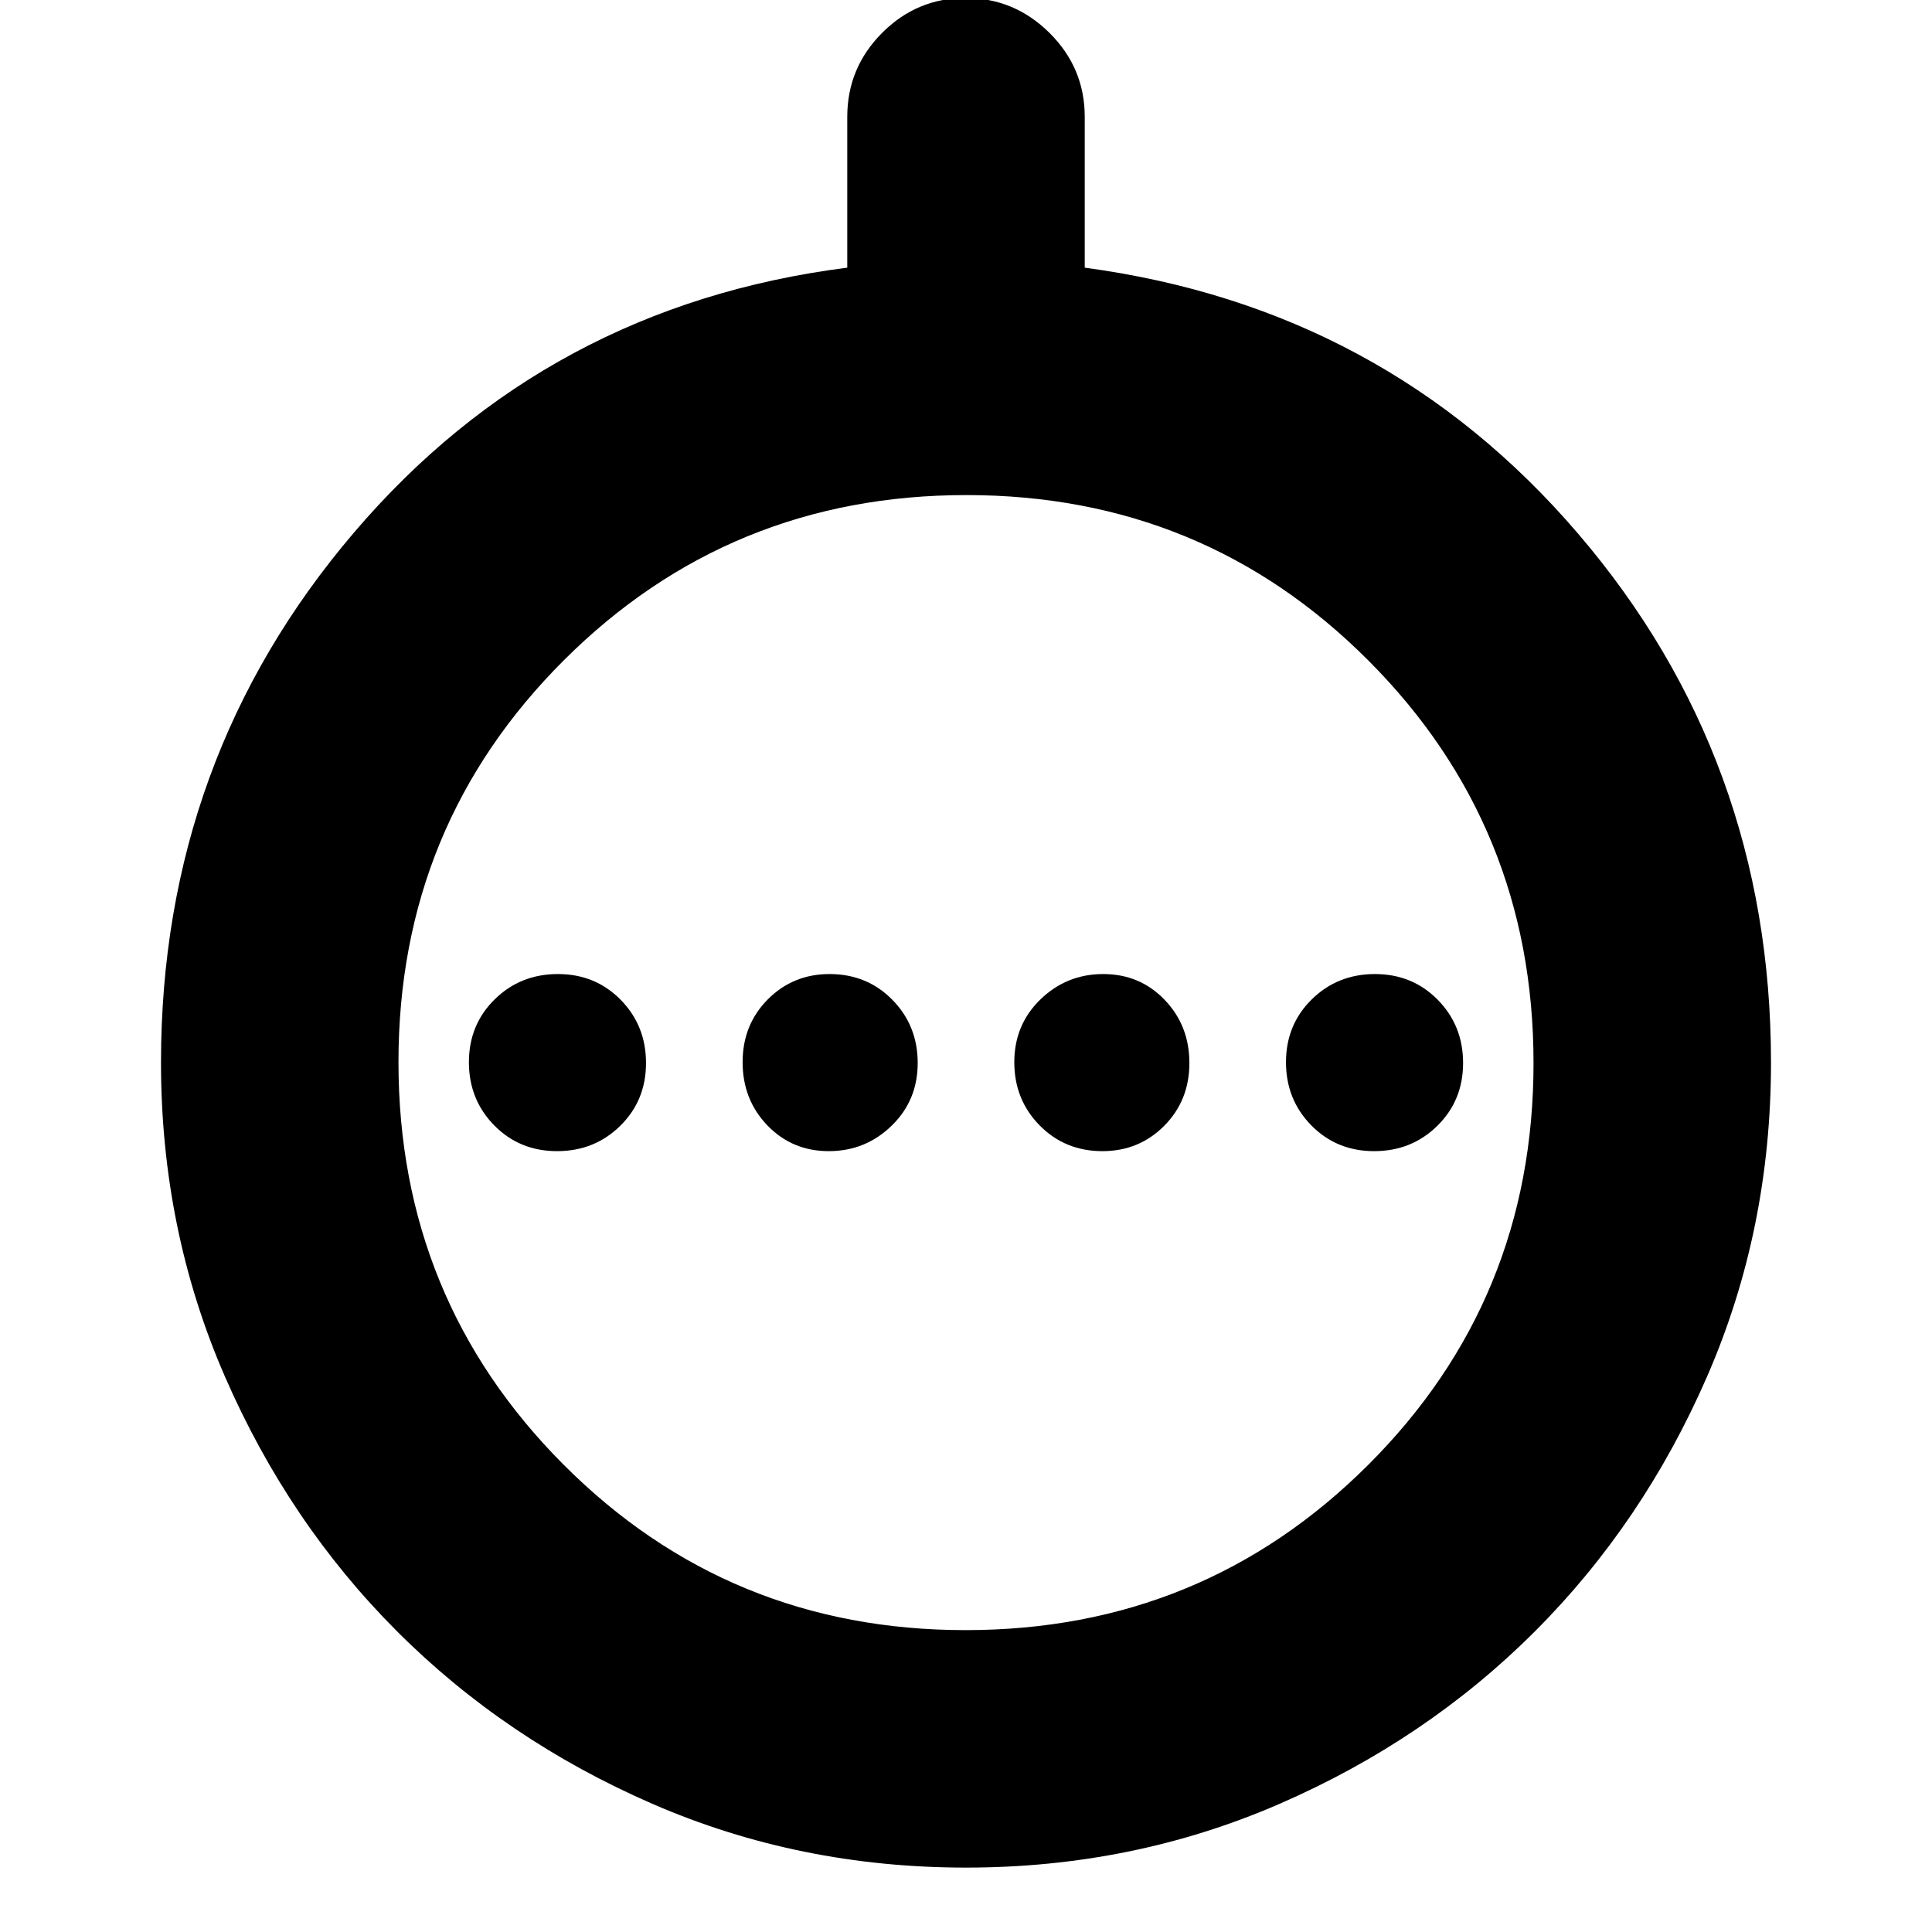 <svg xmlns="http://www.w3.org/2000/svg" height="20" viewBox="0 -960 960 960" width="20"><path d="M276.789-388q18.611 0 31.411-12.589 12.8-12.59 12.8-31.2 0-18.611-12.589-31.411-12.59-12.8-31.2-12.8-18.611 0-31.411 12.589-12.8 12.59-12.8 31.2 0 18.611 12.589 31.411 12.59 12.8 31.2 12.8Zm135.018 0Q430-388 443-400.589q13-12.59 13-31.2 0-18.611-12.589-31.411-12.59-12.8-31.2-12.8-18.186 0-30.698 12.589Q369-450.821 369-432.211q0 18.611 12.307 31.411t30.5 12.8Zm135.982 0q18.186 0 30.698-12.589Q591-413.179 591-431.789q0-18.611-12.307-31.411t-30.5-12.8Q530-476 517-463.411q-13 12.59-13 31.2 0 18.611 12.589 31.411 12.59 12.8 31.2 12.8Zm135 0q18.611 0 31.411-12.589 12.8-12.59 12.8-31.2 0-18.611-12.589-31.411-12.59-12.8-31.2-12.8-18.611 0-31.411 12.589-12.8 12.59-12.8 31.2 0 18.611 12.589 31.411 12.59 12.8 31.2 12.8ZM480-32q-83 0-155.854-31.7-72.855-31.7-126.8-85.646-53.946-53.945-85.646-126.8Q80-349 80-432q0-151 96-263.5T421-827v-74.951q0-24.321 17.289-41.685Q455.579-961 479.789-961 504-961 521.5-943.636t17.5 41.685V-827q149 20 245 132t96 263q0 83-31.7 155.854-31.7 72.855-85.646 126.8Q708.709-95.4 635.854-63.7 563-32 480-32Zm-.222-118q117.743 0 199.983-82.018Q762-314.035 762-431.778t-82.018-199.983Q597.965-714 480.222-714t-199.983 82.018Q198-549.965 198-432.222t82.018 199.983Q362.035-150 479.778-150ZM481-432Z"/></svg>
